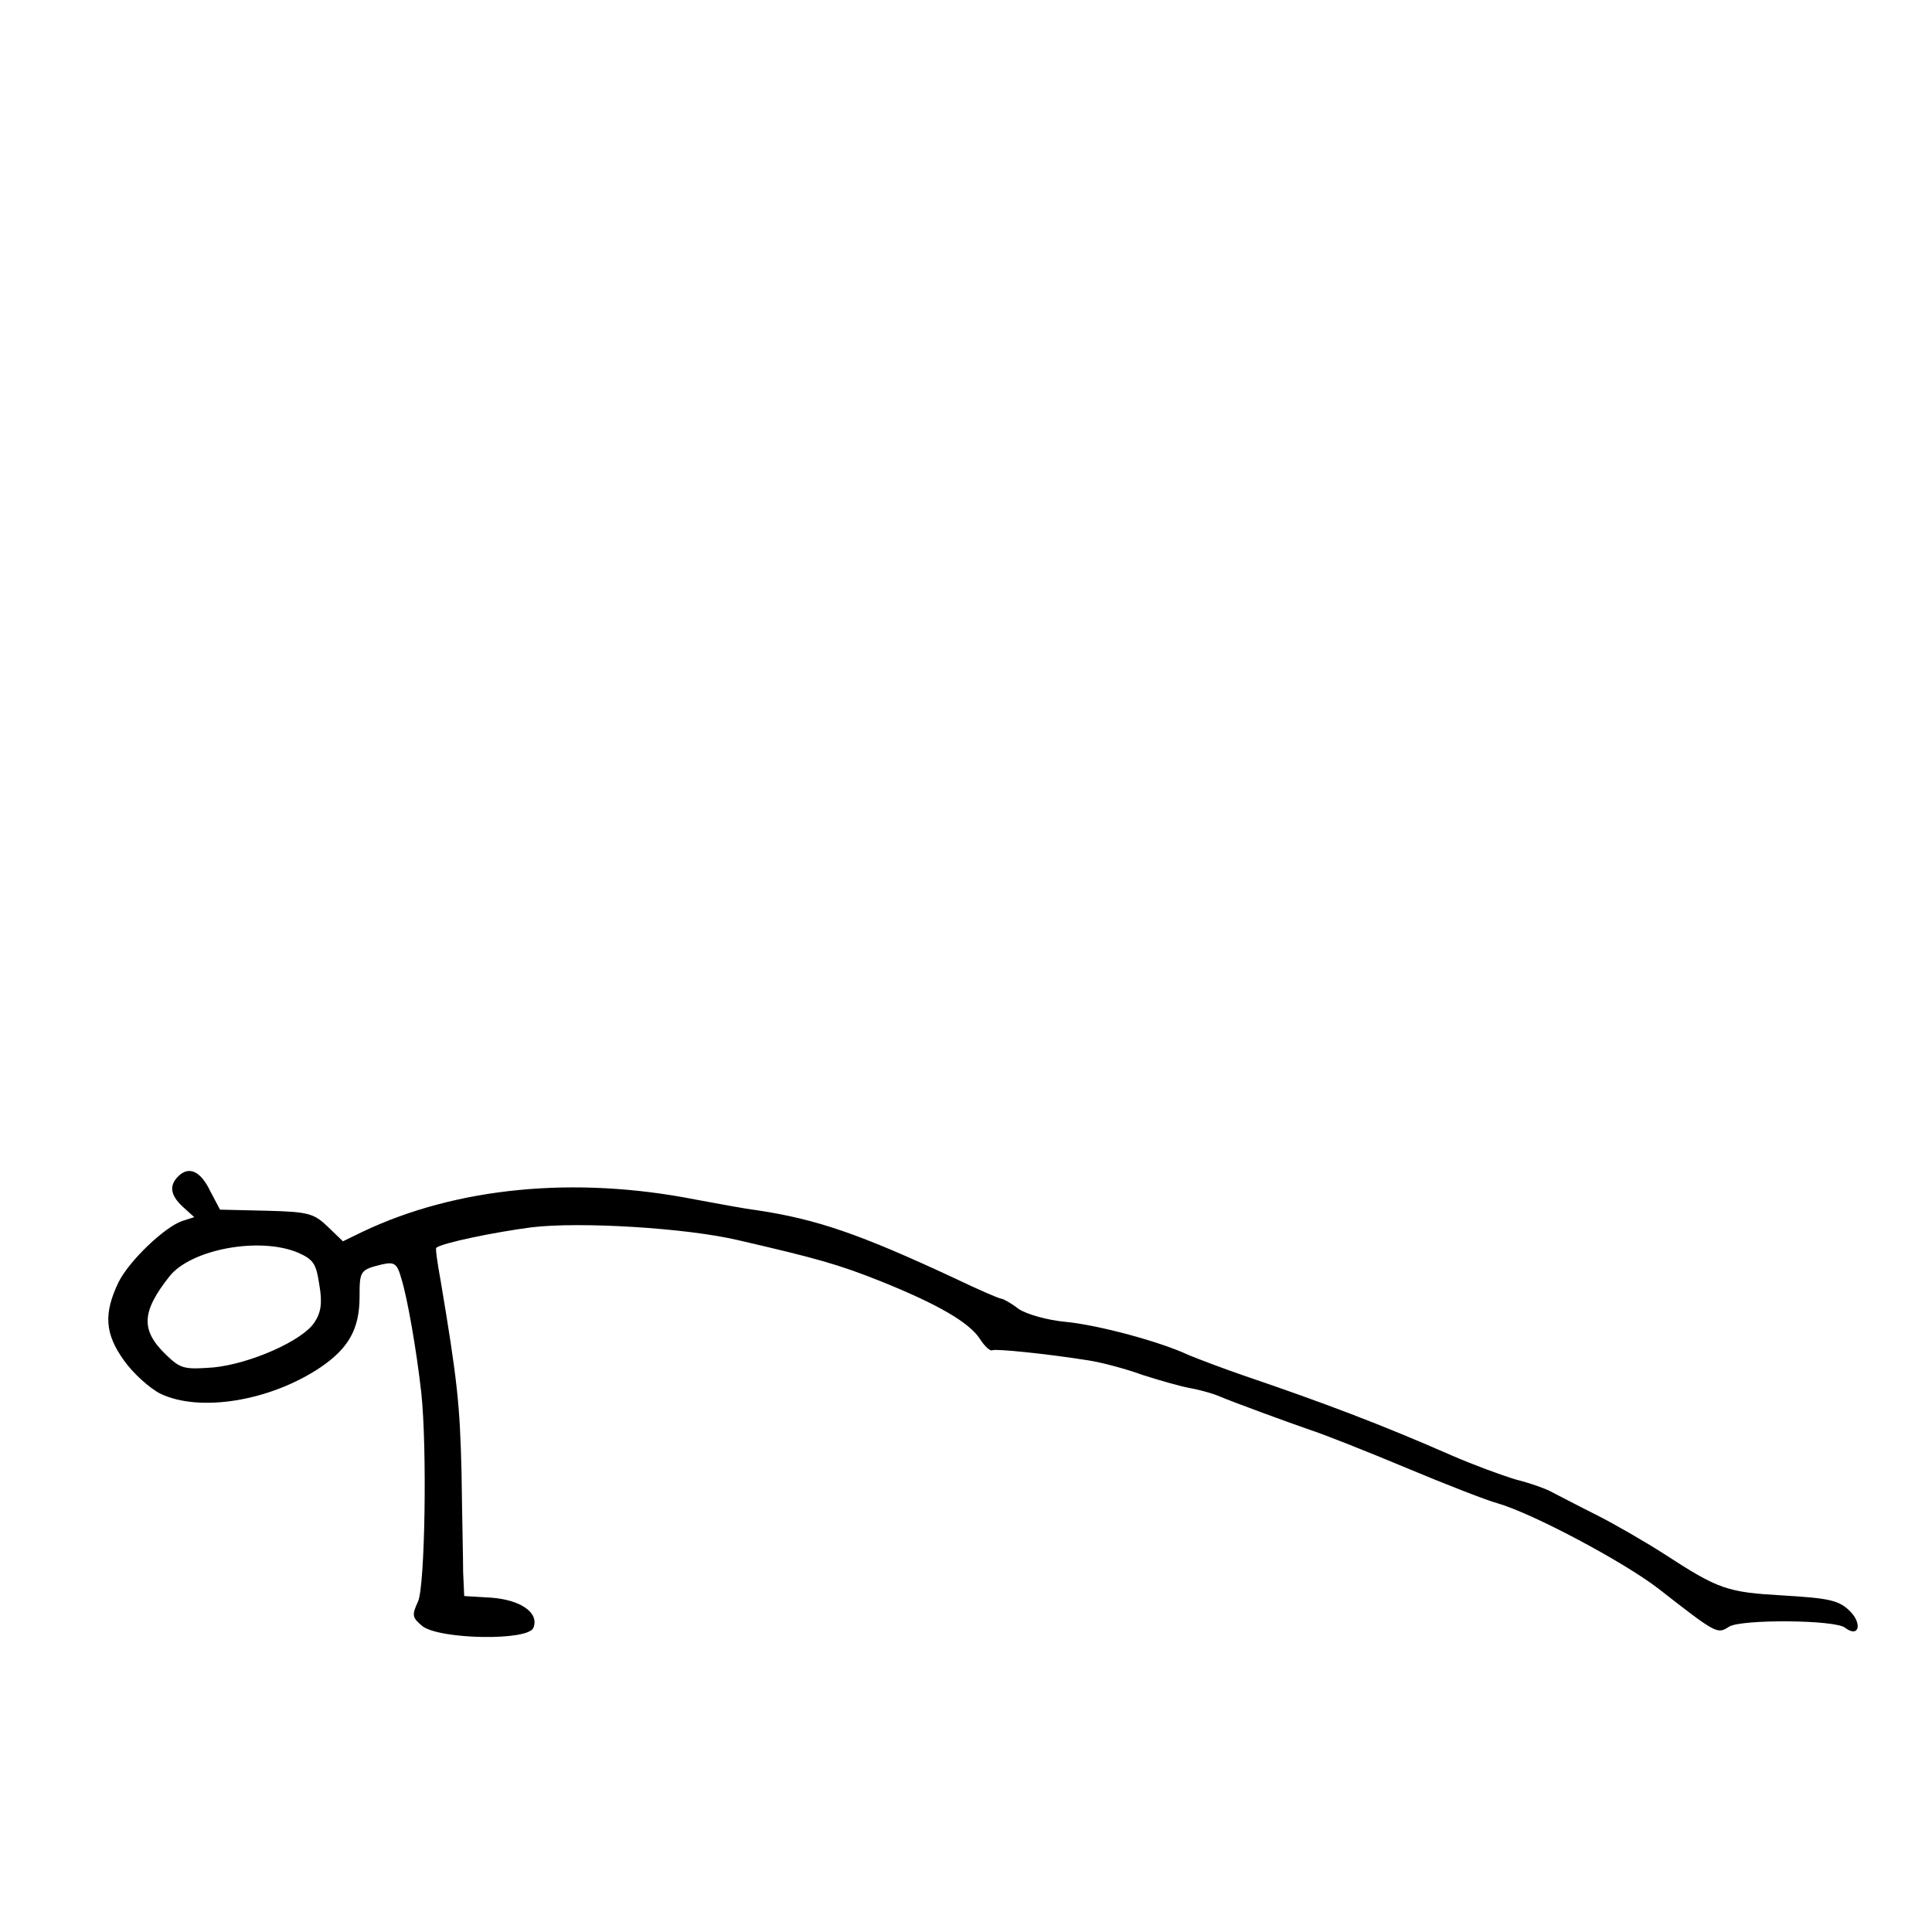 <?xml version="1.0" standalone="no"?>
<!DOCTYPE svg PUBLIC "-//W3C//DTD SVG 20010904//EN" "http://www.w3.org/TR/2001/REC-SVG-20010904/DTD/svg10.dtd">
<svg xmlns="http://www.w3.org/2000/svg" version="1.0" width="360pt" height="360pt" viewBox="0 0 360 360" preserveAspectRatio="xMidYMid meet">

<g transform="translate(0,360) scale(0.1,-0.1)" fill="#000000" stroke="none">
<path d="M332 1408 c-17 -17 -15 -35 9 -57 l21 -19 -22 -7 c-33 -11 -99 -74 -119 -114 -28 -58 -26 -96 10 -146 17 -24 48 -52 68 -62 73 -35 204 -14 298 49 53 36 73 72 73 132 0 48 1 50 42 60 23 5 28 2 36 -27 11 -35 28 -132 37 -212 11 -103 7 -360 -6 -389 -12 -26 -11 -30 8 -46 32 -25 198 -28 207 -3 11 28 -24 52 -79 56 l-50 3 -2 44 c0 25 -2 108 -3 186 -3 128 -8 173 -39 358 -6 33 -10 60 -8 61 11 9 108 29 177 38 90 11 289 -1 386 -24 147 -34 186 -45 264 -76 107 -43 166 -77 186 -108 9 -14 19 -23 23 -21 6 3 98 -6 180 -19 25 -4 70 -16 100 -27 31 -10 70 -21 86 -24 17 -3 39 -9 50 -13 36 -15 129 -49 175 -65 25 -8 106 -40 180 -71 74 -31 151 -61 170 -66 66 -19 235 -109 300 -159 110 -86 110 -85 132 -71 23 14 197 13 216 -2 26 -20 33 8 8 32 -20 19 -38 23 -122 28 -106 6 -121 11 -224 78 -36 23 -93 56 -127 73 -34 17 -70 36 -80 41 -10 6 -40 17 -68 24 -27 8 -81 28 -120 45 -132 58 -241 99 -385 148 -41 14 -88 32 -105 39 -53 25 -168 56 -230 62 -33 3 -72 14 -87 24 -14 11 -29 19 -32 19 -4 0 -43 17 -89 39 -174 81 -254 109 -367 126 -25 3 -76 13 -115 20 -224 44 -444 23 -619 -60 l-37 -18 -28 27 c-26 25 -36 28 -115 30 l-86 2 -18 34 c-18 38 -40 48 -60 28z m223 -142 c29 -13 34 -20 40 -60 6 -34 3 -52 -9 -70 -22 -34 -119 -77 -188 -84 -54 -4 -61 -3 -88 23 -48 46 -47 80 6 147 40 50 167 74 239 44z"/>
</g>
</svg>
